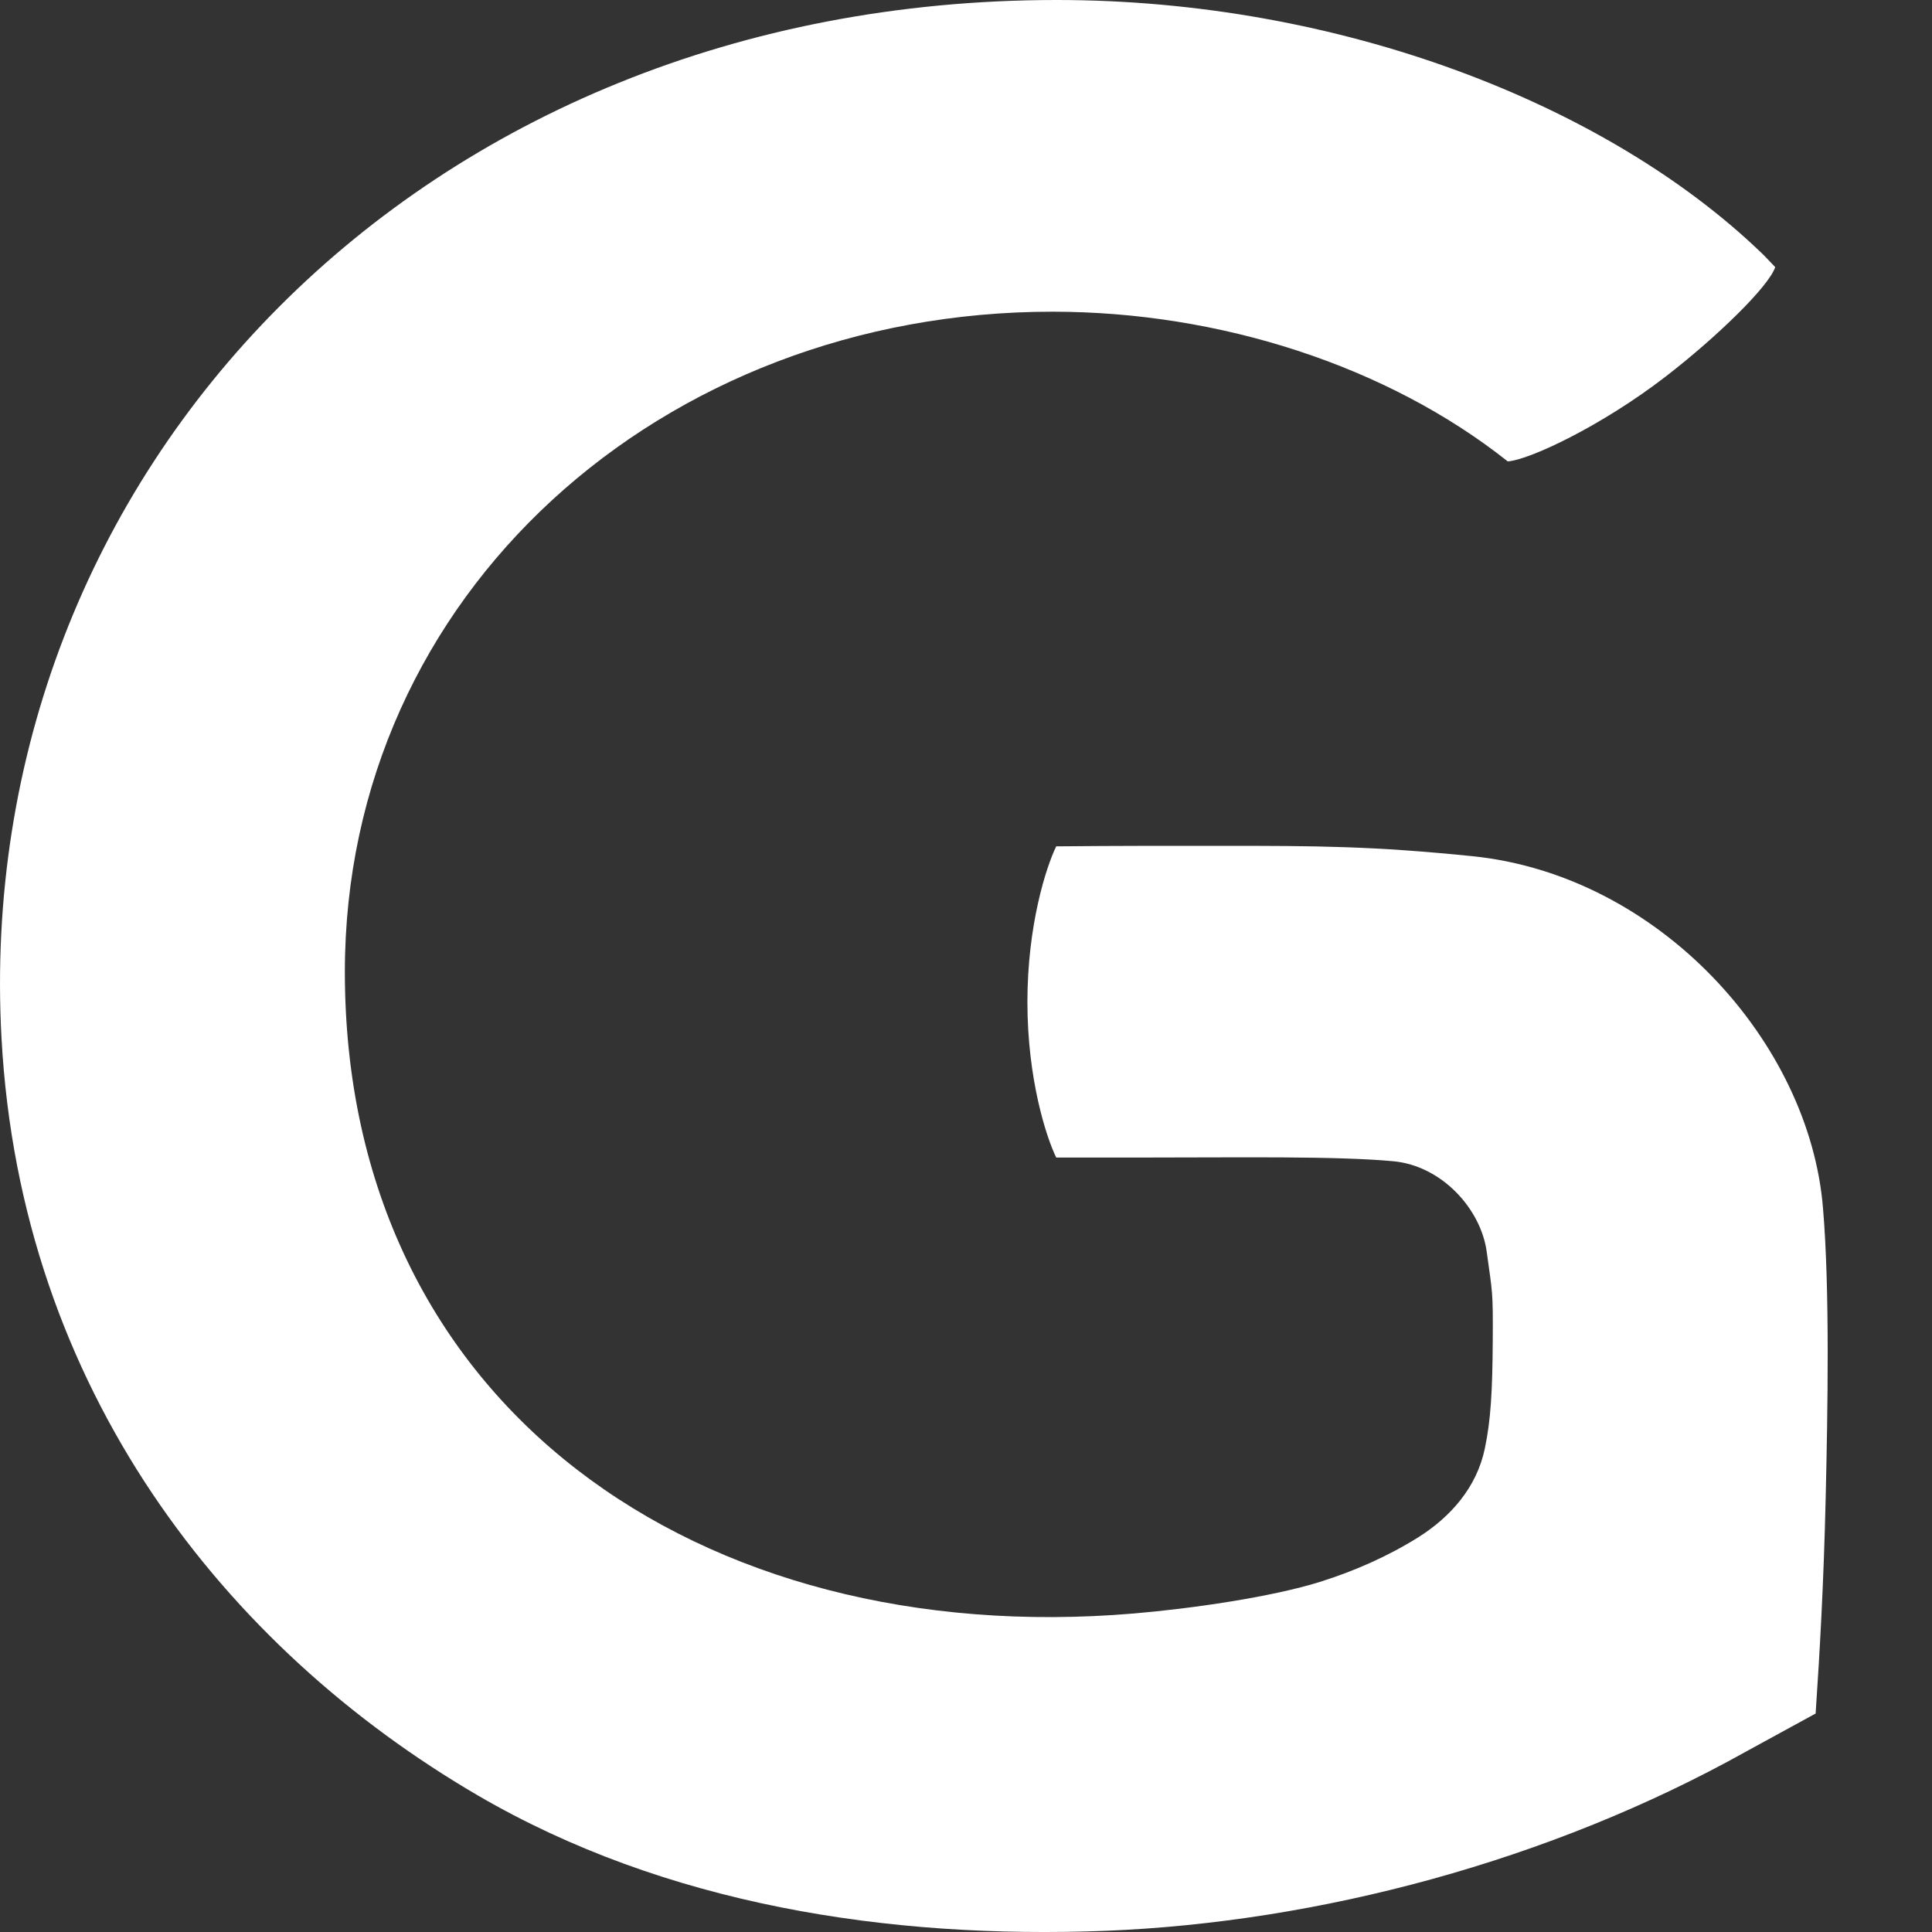<svg width="24" height="24" viewBox="0 0 60 60" fill="none" xmlns="http://www.w3.org/2000/svg">
<rect x="0" y="0" width="60" height="60" fill="#333333" stroke="none"/>
<path d="M45.731 26.59C42.623 26.275 40.923 26.268 37.916 26.268C36.097 26.268 34.773 26.266 32.802 26.284C32.488 26.927 31.907 28.734 31.907 31.117C31.907 33.5 32.488 35.306 32.802 35.949H35.358C38.529 35.949 41.485 35.899 43.266 36.063C44.782 36.202 45.995 37.553 46.172 38.88C46.35 40.181 46.368 40.08 46.359 41.611C46.349 43.207 46.299 44.102 46.111 44.993C45.861 46.183 45.063 47.102 44.04 47.746C43.068 48.352 42.044 48.794 41.008 49.122C39.479 49.602 36.972 49.96 35.19 50.11C21.755 51.236 10.71 43.694 10.71 30.181C10.71 18.454 20.544 9.68 32.685 9.68C37.878 9.68 43.083 11.362 46.824 14.329C47.488 14.286 49.725 13.236 51.712 11.707C53.298 10.486 54.931 8.9 55.131 8.296C54.92 8.08 54.828 7.968 54.663 7.816C49.874 3.233 41.61 -0.005 32.797 4.95957e-06C13.072 0.011 -0.914 14.662 0.047 32.241C0.64 43.153 7.002 51.185 14.835 55.756C20.66 59.153 27.584 60.227 34.368 59.962C40.937 59.696 48.13 57.802 54.233 54.392L56.386 53.215C56.513 51.32 56.635 49.231 56.699 46.491C56.76 43.852 56.83 40.059 56.615 37.521C56.198 32.368 51.531 27.184 45.731 26.59Z" fill="white"/>
</svg>
